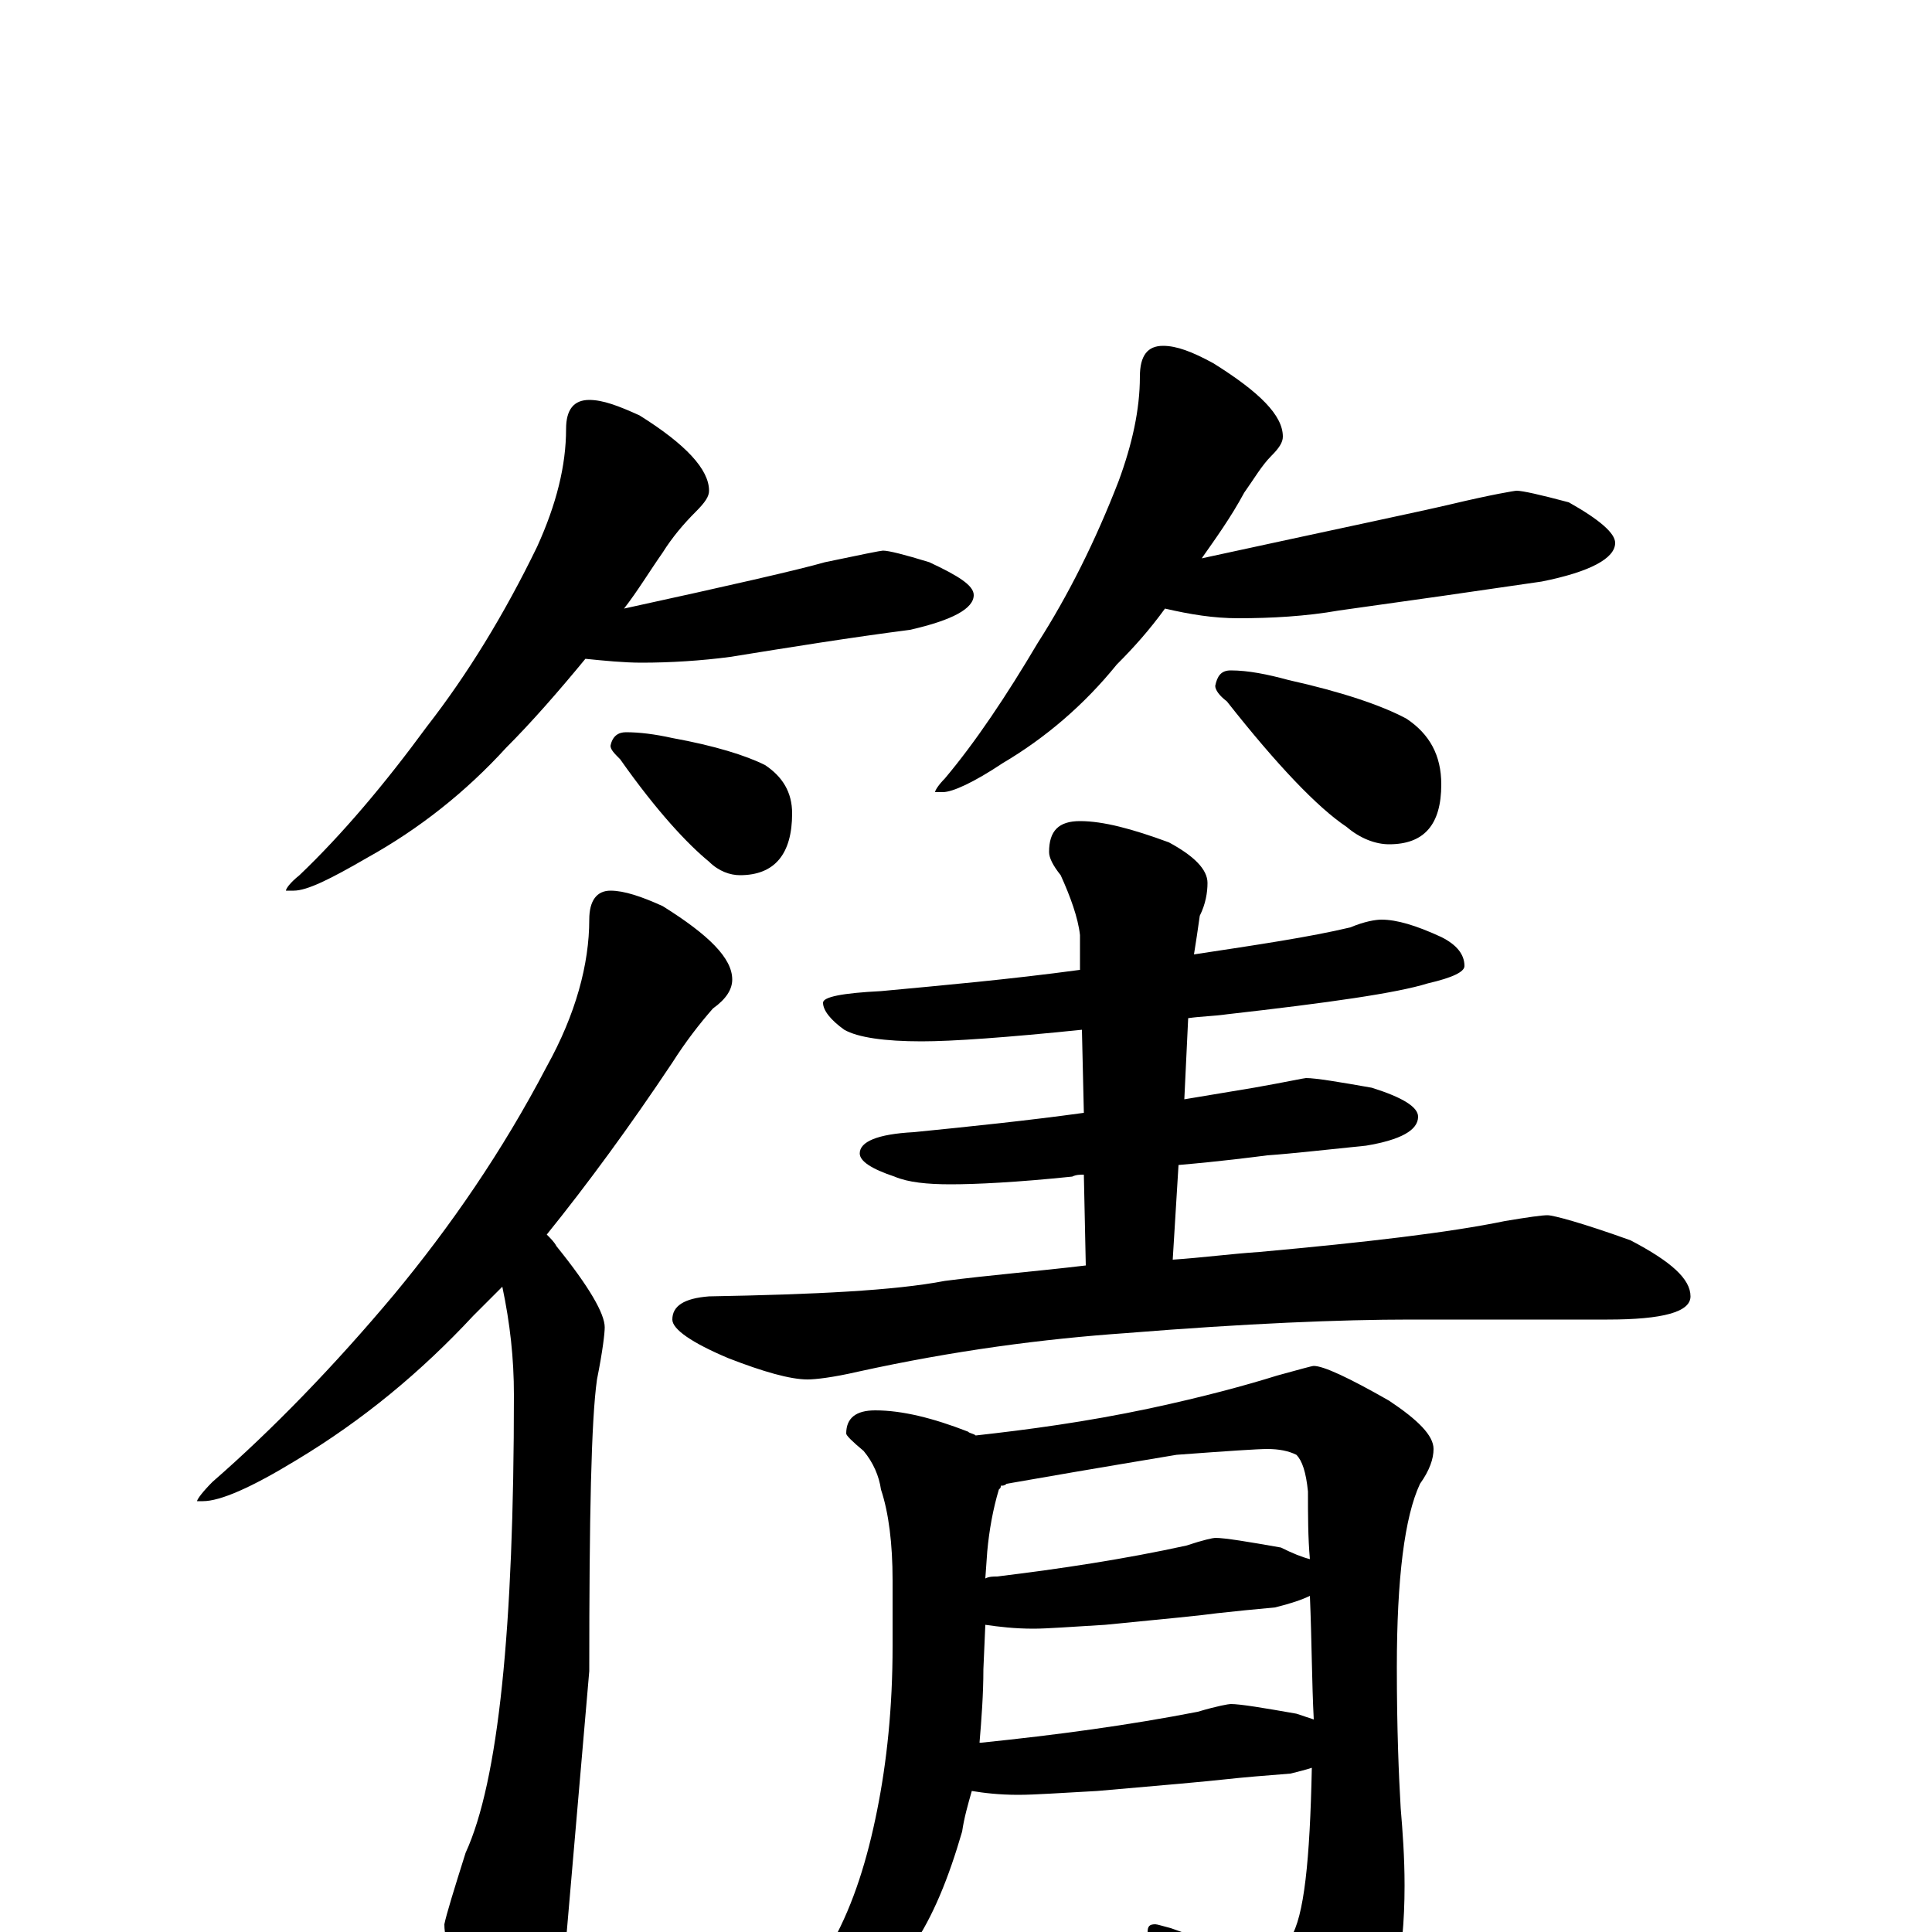 <?xml version="1.0" encoding="utf-8" ?>
<!DOCTYPE svg PUBLIC "-//W3C//DTD SVG 1.1//EN" "http://www.w3.org/Graphics/SVG/1.1/DTD/svg11.dtd">
<svg version="1.1" id="Layer_1" xmlns="http://www.w3.org/2000/svg" xmlns:xlink="http://www.w3.org/1999/xlink" x="0px" y="145px" width="1000px" height="1000px" viewBox="0 0 1000 1000" enable-background="new 0 0 1000 1000" xml:space="preserve">
<g id="Layer_1">
<path id="glyph" transform="matrix(1 0 0 -1 0 1000)" d="M305,793C312,793 320,790 331,785C355,770 367,757 367,746C367,743 365,740 360,735C354,729 348,722 343,714C336,704 330,694 323,685C378,697 413,705 427,709C446,713 456,715 457,715C460,715 468,713 481,709C496,702 504,697 504,692C504,685 493,679 471,674C440,670 409,665 378,660C363,658 347,657 332,657C323,657 313,658 303,659C289,642 275,626 262,613C241,590 217,571 190,556C171,545 159,539 152,539l-4,0C148,540 150,543 155,547C177,568 199,594 221,624C242,651 261,682 278,717C288,739 293,759 293,778C293,788 297,793 305,793M324,621C331,621 339,620 348,618C370,614 386,609 396,604C405,598 410,590 410,579C410,558 401,547 383,547C378,547 372,549 367,554C356,563 340,580 321,607C318,610 316,612 316,614C317,619 320,621 324,621M602,821C609,821 617,818 628,812C652,797 664,785 664,774C664,771 662,768 658,764C653,759 649,752 644,745C637,732 629,721 622,711C691,726 734,735 751,739C772,744 784,746 785,746C788,746 797,744 812,740C828,731 836,724 836,719C836,711 823,704 798,699C764,694 729,689 693,684C676,681 658,680 641,680C628,680 616,682 603,685C595,674 587,665 578,656C561,635 541,618 519,605C504,595 493,590 488,590l-4,0C484,591 486,594 489,597C505,616 521,640 537,667C553,692 567,720 579,751C586,770 590,788 590,805C590,816 594,821 602,821M637,653C646,653 656,651 667,648C694,642 715,635 728,628C740,620 746,609 746,594C746,573 737,563 719,563C712,563 704,566 697,572C682,582 661,604 635,637C631,640 629,643 629,645C630,650 632,653 637,653M316,539C323,539 332,536 343,531C367,516 379,504 379,493C379,488 376,483 369,478C362,470 355,461 348,450C326,417 304,387 283,361C285,359 287,357 288,355C305,334 313,320 313,313C313,310 312,301 309,286C306,265 305,215 305,135l-12,-139C293,-16 290,-32 283,-52C279,-67 275,-74 270,-74C262,-74 255,-66 248,-49C236,-24 230,-6 230,4C231,9 235,22 241,41C258,78 266,157 266,278C266,297 264,315 260,334C255,329 250,324 245,319C218,290 188,265 153,244C130,230 114,223 105,223l-3,0C102,224 105,228 110,233C141,260 173,293 204,330C233,365 260,404 283,448C298,475 305,501 305,524C305,534 309,539 316,539M715,524C723,524 733,521 746,515C754,511 758,506 758,500C758,497 752,494 739,491C723,486 688,481 635,475C628,474 622,474 615,473l-2,-42C625,433 637,435 649,437C666,440 675,442 676,442C681,442 693,440 710,437C726,432 734,427 734,422C734,415 725,410 707,407C687,405 670,403 656,402C648,401 633,399 610,397l-3,-49C622,349 637,351 652,352C707,357 750,362 779,368C791,370 798,371 801,371C804,371 819,367 844,358C865,347 875,338 875,329C875,321 861,317 832,317l-102,0C694,317 645,315 583,310C540,307 494,301 444,290C431,287 422,286 418,286C409,286 395,290 377,297C358,305 348,312 348,317C348,324 354,328 367,329C422,330 463,332 489,337C512,340 537,342 562,345l-1,47C559,392 557,392 555,391C526,388 505,387 492,387C480,387 470,388 463,391C451,395 445,399 445,403C445,409 454,413 473,414C503,417 532,420 561,424l-1,43C521,463 493,461 477,461C458,461 444,463 437,467C430,472 426,477 426,481C426,484 436,486 456,487C488,490 522,493 559,498l0,18C558,525 554,536 549,547C545,552 543,556 543,559C543,570 548,575 559,575C571,575 586,571 605,564C618,557 625,550 625,543C625,538 624,532 621,526C620,519 619,512 618,506C651,511 678,515 699,520C706,523 712,524 715,524M453,270C467,270 483,266 501,259C502,258 504,258 505,257C532,260 562,264 595,271C623,277 645,283 661,288C672,291 679,293 680,293C685,293 698,287 719,275C734,265 742,257 742,250C742,245 740,239 735,232C727,215 723,183 723,137C723,105 724,81 725,64C726,52 727,39 727,24C727,-13 721,-41 708,-61C693,-82 679,-93 668,-93C664,-93 660,-89 655,-82C637,-56 620,-33 603,-12C597,-6 594,-2 594,0C594,3 595,4 598,4C599,4 602,3 606,2C631,-7 645,-11 648,-11C656,-11 663,-8 668,-3C675,8 678,37 679,85C676,84 672,83 668,82C655,81 643,80 634,79C625,78 603,76 568,73C549,72 536,71 527,71C517,71 509,72 503,73C501,66 499,59 498,52C491,28 483,8 472,-8C462,-22 447,-36 427,-50C408,-61 396,-66 391,-66C388,-66 387,-65 387,-62C407,-41 422,-22 431,-5C442,15 449,38 454,63C459,88 462,116 462,148l0,34C462,201 460,217 456,229C455,236 452,243 447,249C441,254 438,257 438,258C438,266 443,270 453,270M507,98l1,0C547,102 584,107 620,114C630,117 636,118 637,118C642,118 654,116 671,113C674,112 677,111 680,110C679,129 679,150 678,174C674,172 668,170 660,168C649,167 639,166 630,165C623,164 603,162 572,159C555,158 542,157 535,157C525,157 517,158 510,159l-1,-23C509,123 508,110 507,98M510,183C512,184 514,184 516,184C549,188 582,193 614,200C623,203 628,204 629,204C634,204 646,202 663,199C669,196 674,194 678,193C677,204 677,216 677,228C676,238 674,244 671,247C667,249 662,250 656,250C651,250 636,249 609,247C567,240 538,235 521,232C520,231 519,231 518,231C518,230 518,230 517,229C514,219 512,208 511,197z"/>
</g>
</svg>
